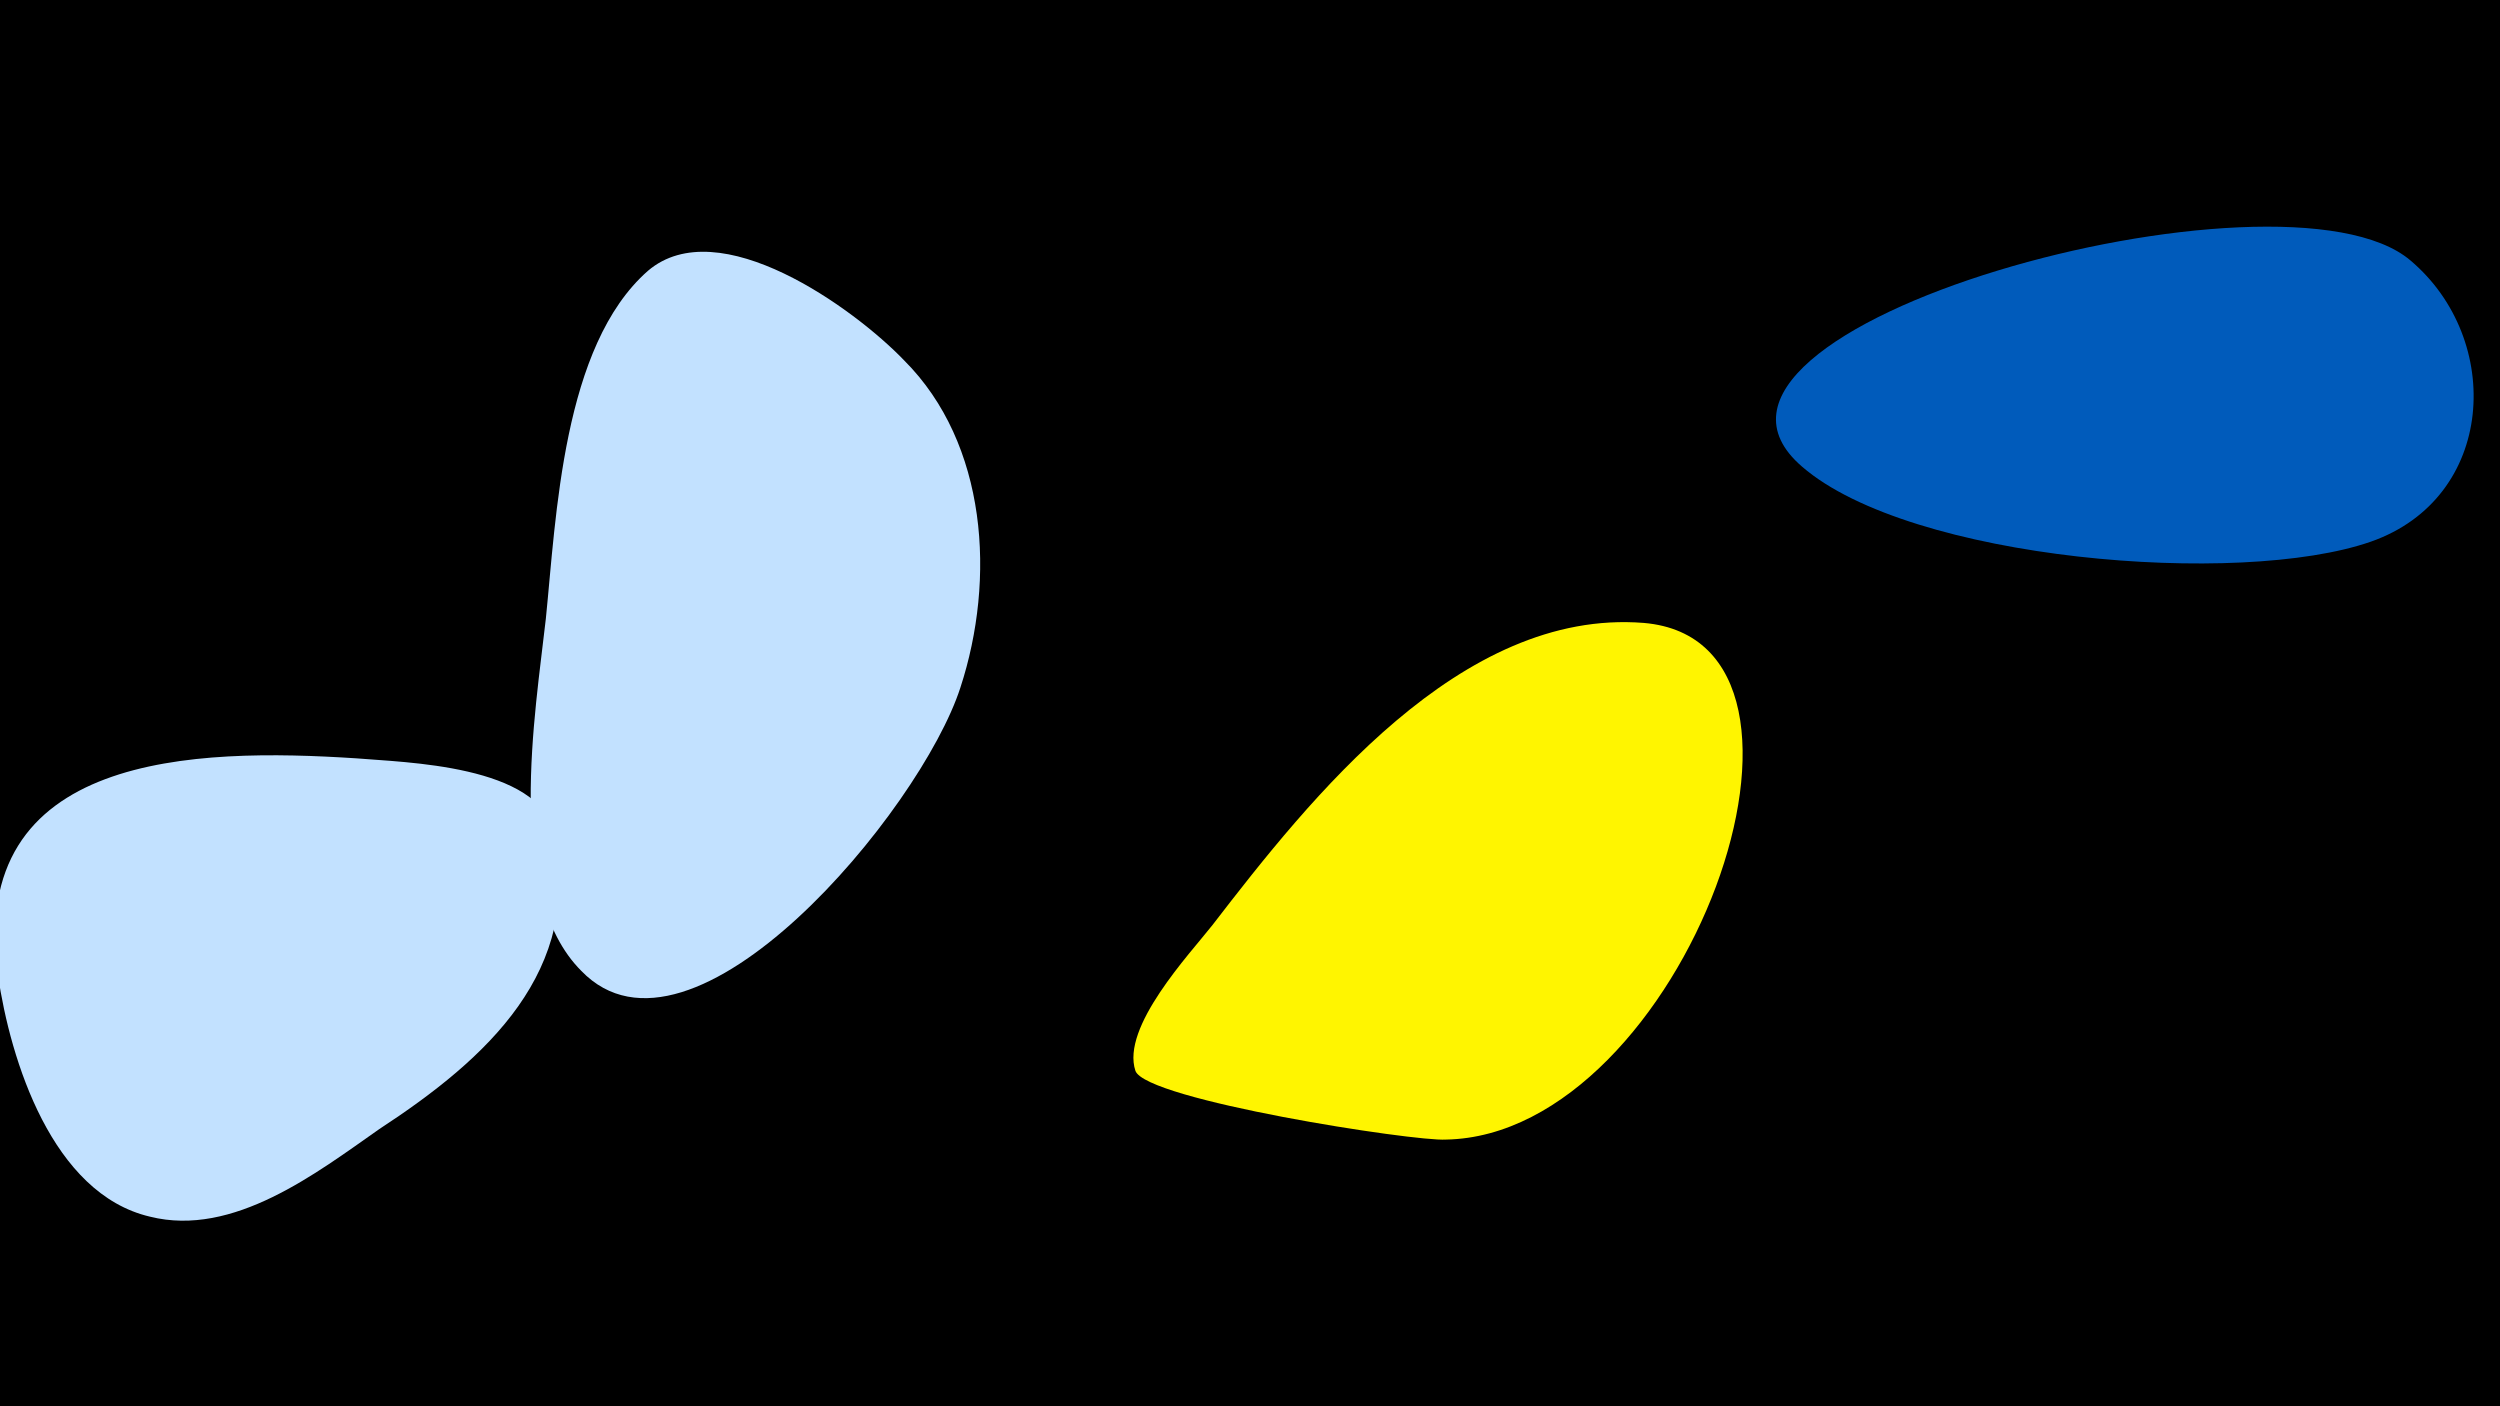 <svg width="1200" height="675" viewBox="-500 -500 1200 675" xmlns="http://www.w3.org/2000/svg"><path d="M-500-500h1200v675h-1200z" fill="#000"/><path d="M-234-100c-7-33-72-34-95-36-77-5-187-3-172 104 6 41 26 105 73 116 40 10 80-21 110-42 52-34 98-76 84-142z"  fill="#c2e1ff" /><path d="M-66-327c-24-25-89-72-123-43-41 36-44 118-49 167-5 45-20 132 17 169 53 55 163-77 182-136 17-52 13-117-27-157z"  fill="#c2e1ff" /><path d="M289-201c-88-7-160 84-207 145-11 14-44 49-37 70 5 14 134 34 149 33 114-2 200-239 95-248z"  fill="#fff500" /><path d="M657-375c-61-52-370 32-292 99 52 45 210 58 273 36 60-21 64-97 19-135z"  fill="#005bbb" /></svg>